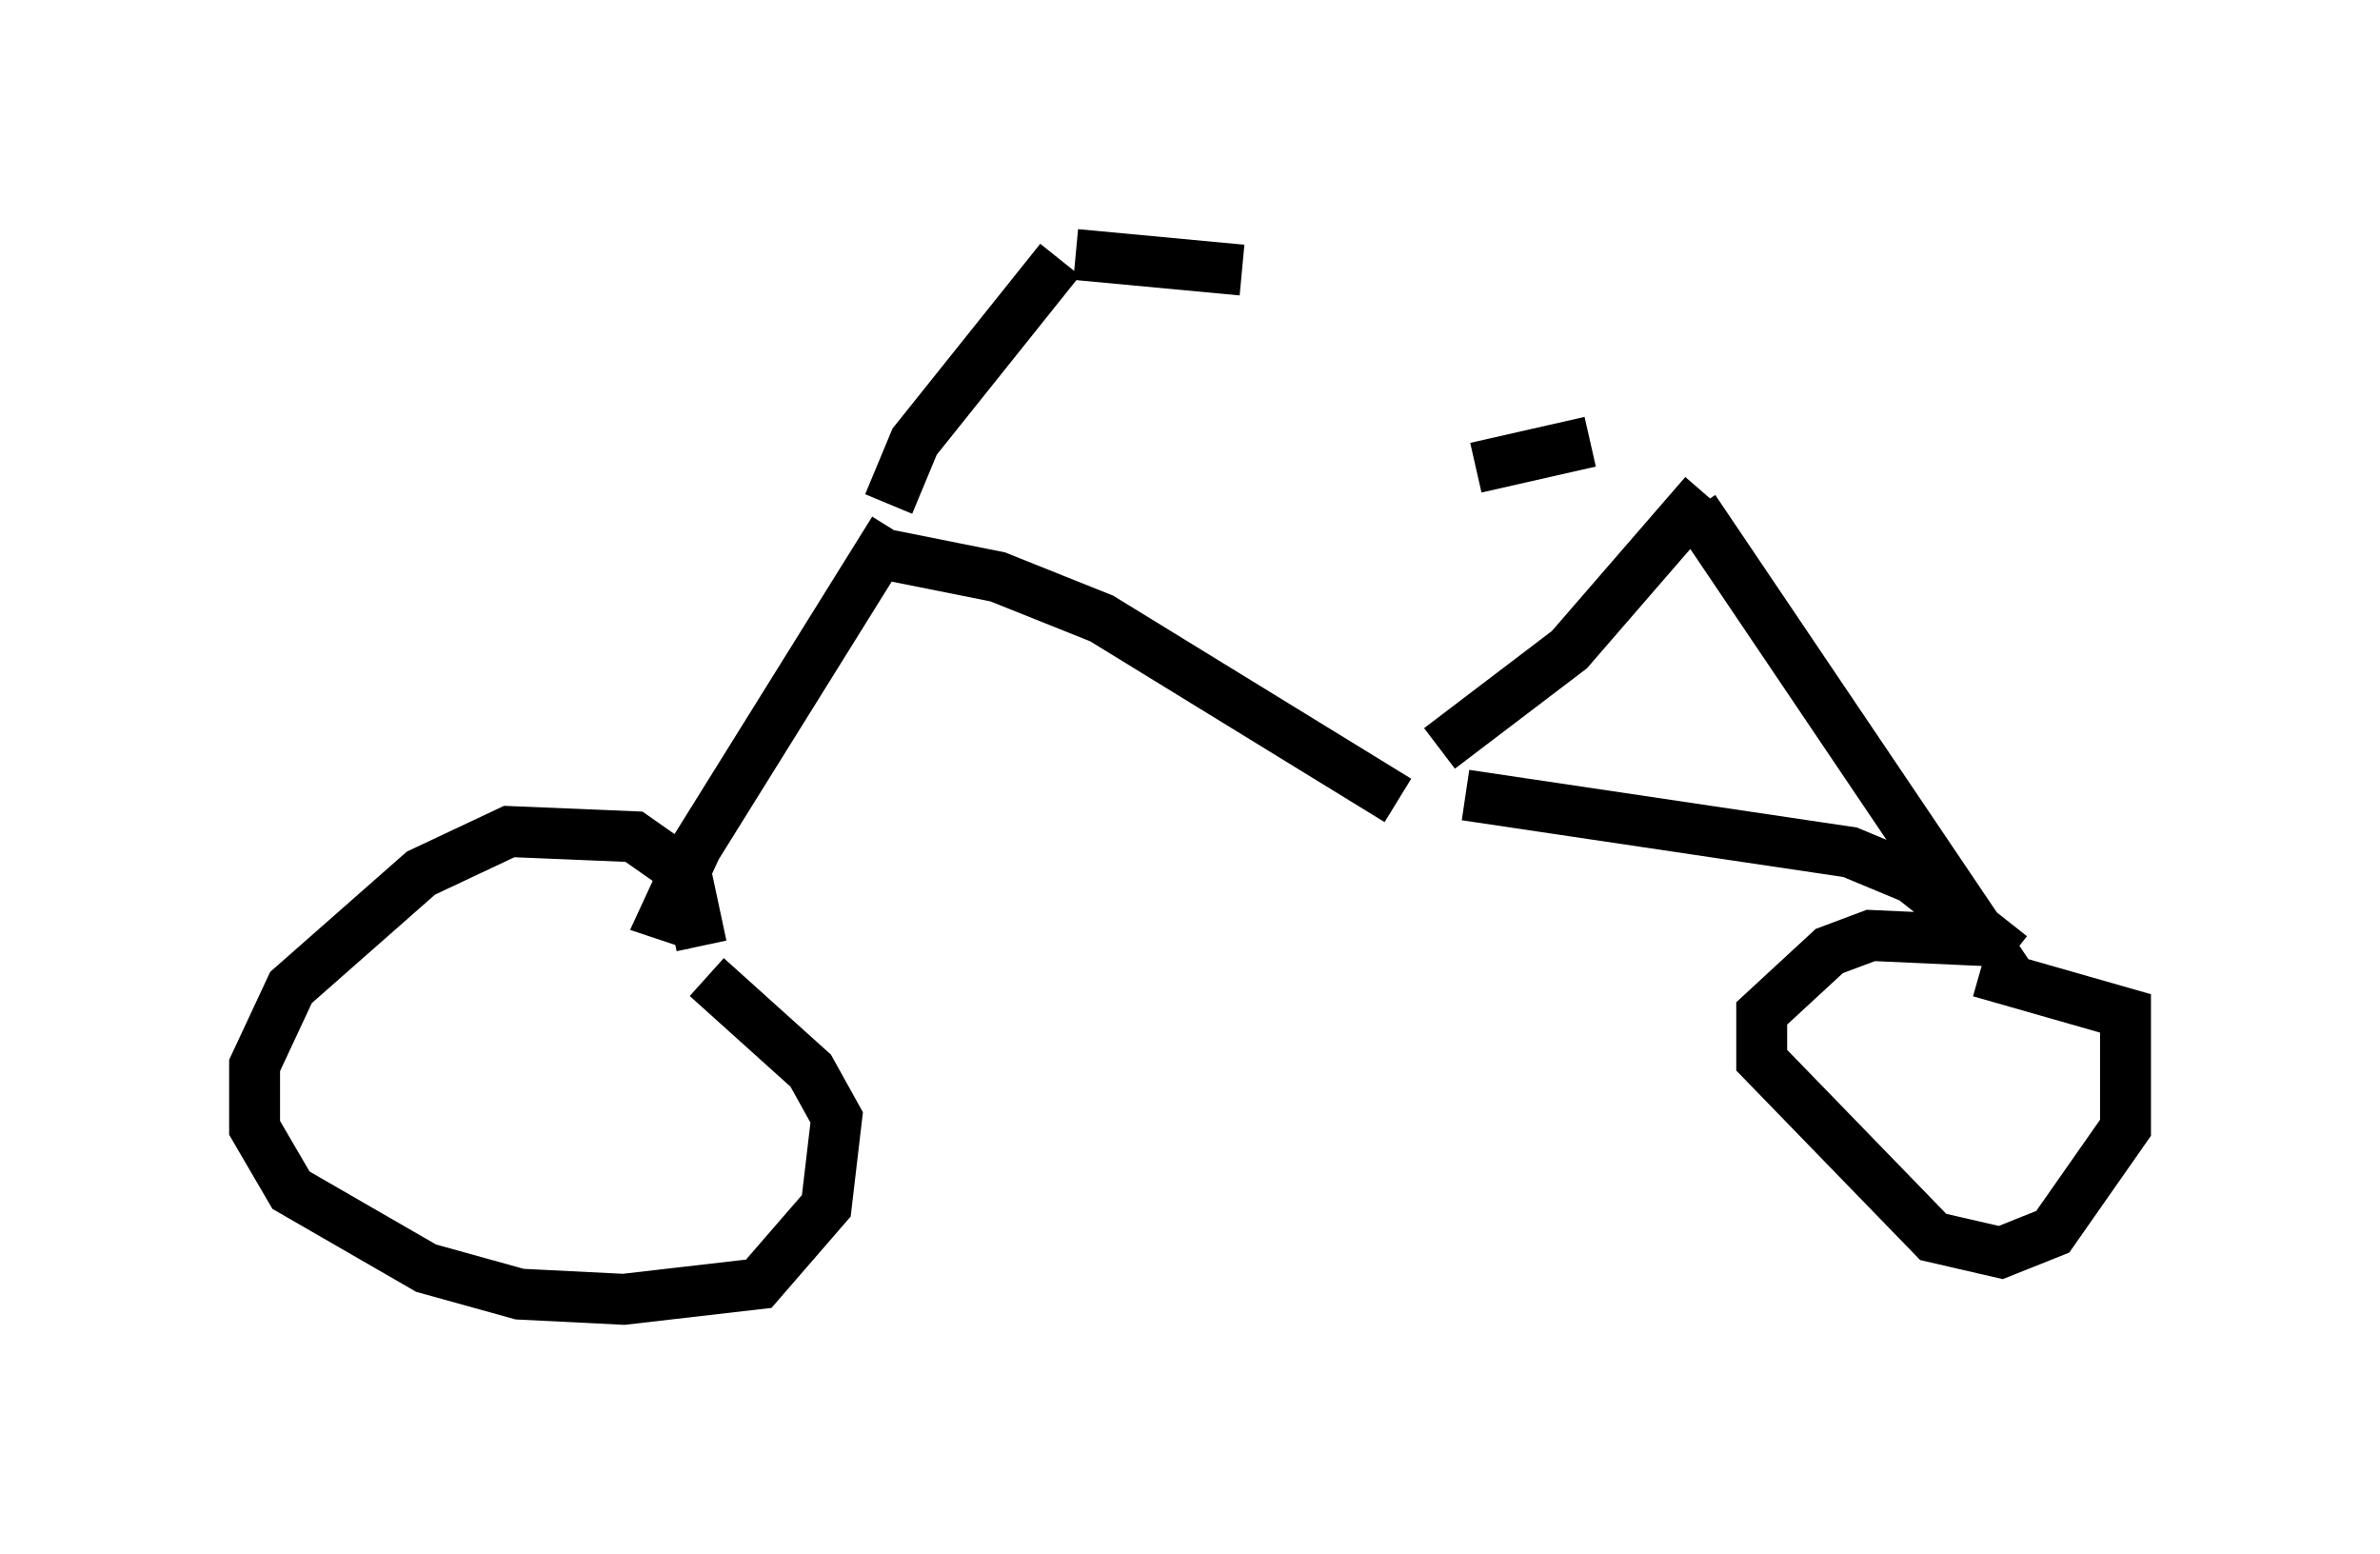 <?xml version="1.0" encoding="utf-8" ?>
<svg baseProfile="full" height="30.519" version="1.1" width="46.75" xmlns="http://www.w3.org/2000/svg" xmlns:ev="http://www.w3.org/2001/xml-events" xmlns:xlink="http://www.w3.org/1999/xlink"><defs /><rect fill="white" height="30.519" width="46.75" x="0" y="0" /><path d="M16.842, 10.104 m12.148, -0.919 l2.246, -0.51 m-14.19, 2.144 l2.552, 0.51 2.042, 0.817 l5.819, 3.573 m0.817, -1.021 l2.552, -1.94 2.654, -3.063 m-15.925, 0.715 l-3.879, 6.227 -0.613, 1.327 l0.613, 0.204 m0.102, 0.408 l-0.306, -1.429 -1.021, -0.715 l-2.45, -0.102 -1.735, 0.817 l-2.552, 2.246 -0.715, 1.531 l0.0, 1.225 0.715, 1.225 l2.654, 1.531 1.838, 0.51 l2.042, 0.102 2.654, -0.306 l1.327, -1.531 0.204, -1.735 l-0.51, -0.919 -2.042, -1.838 m3.573, -9.29 l0.51, -1.225 2.858, -3.573 m0.306, -0.102 l3.267, 0.306 m8.881, 4.696 l5.717, 8.473 -2.246, -0.102 l-0.817, 0.306 -1.327, 1.225 l0.0, 0.919 3.369, 3.471 l1.327, 0.306 1.021, -0.408 l1.429, -2.042 0.0, -2.246 l-2.858, -0.817 m-10.106, -3.471 l7.554, 1.123 1.225, 0.51 l1.94, 1.531 " fill="none" stroke="black" stroke-width="1" /></svg>